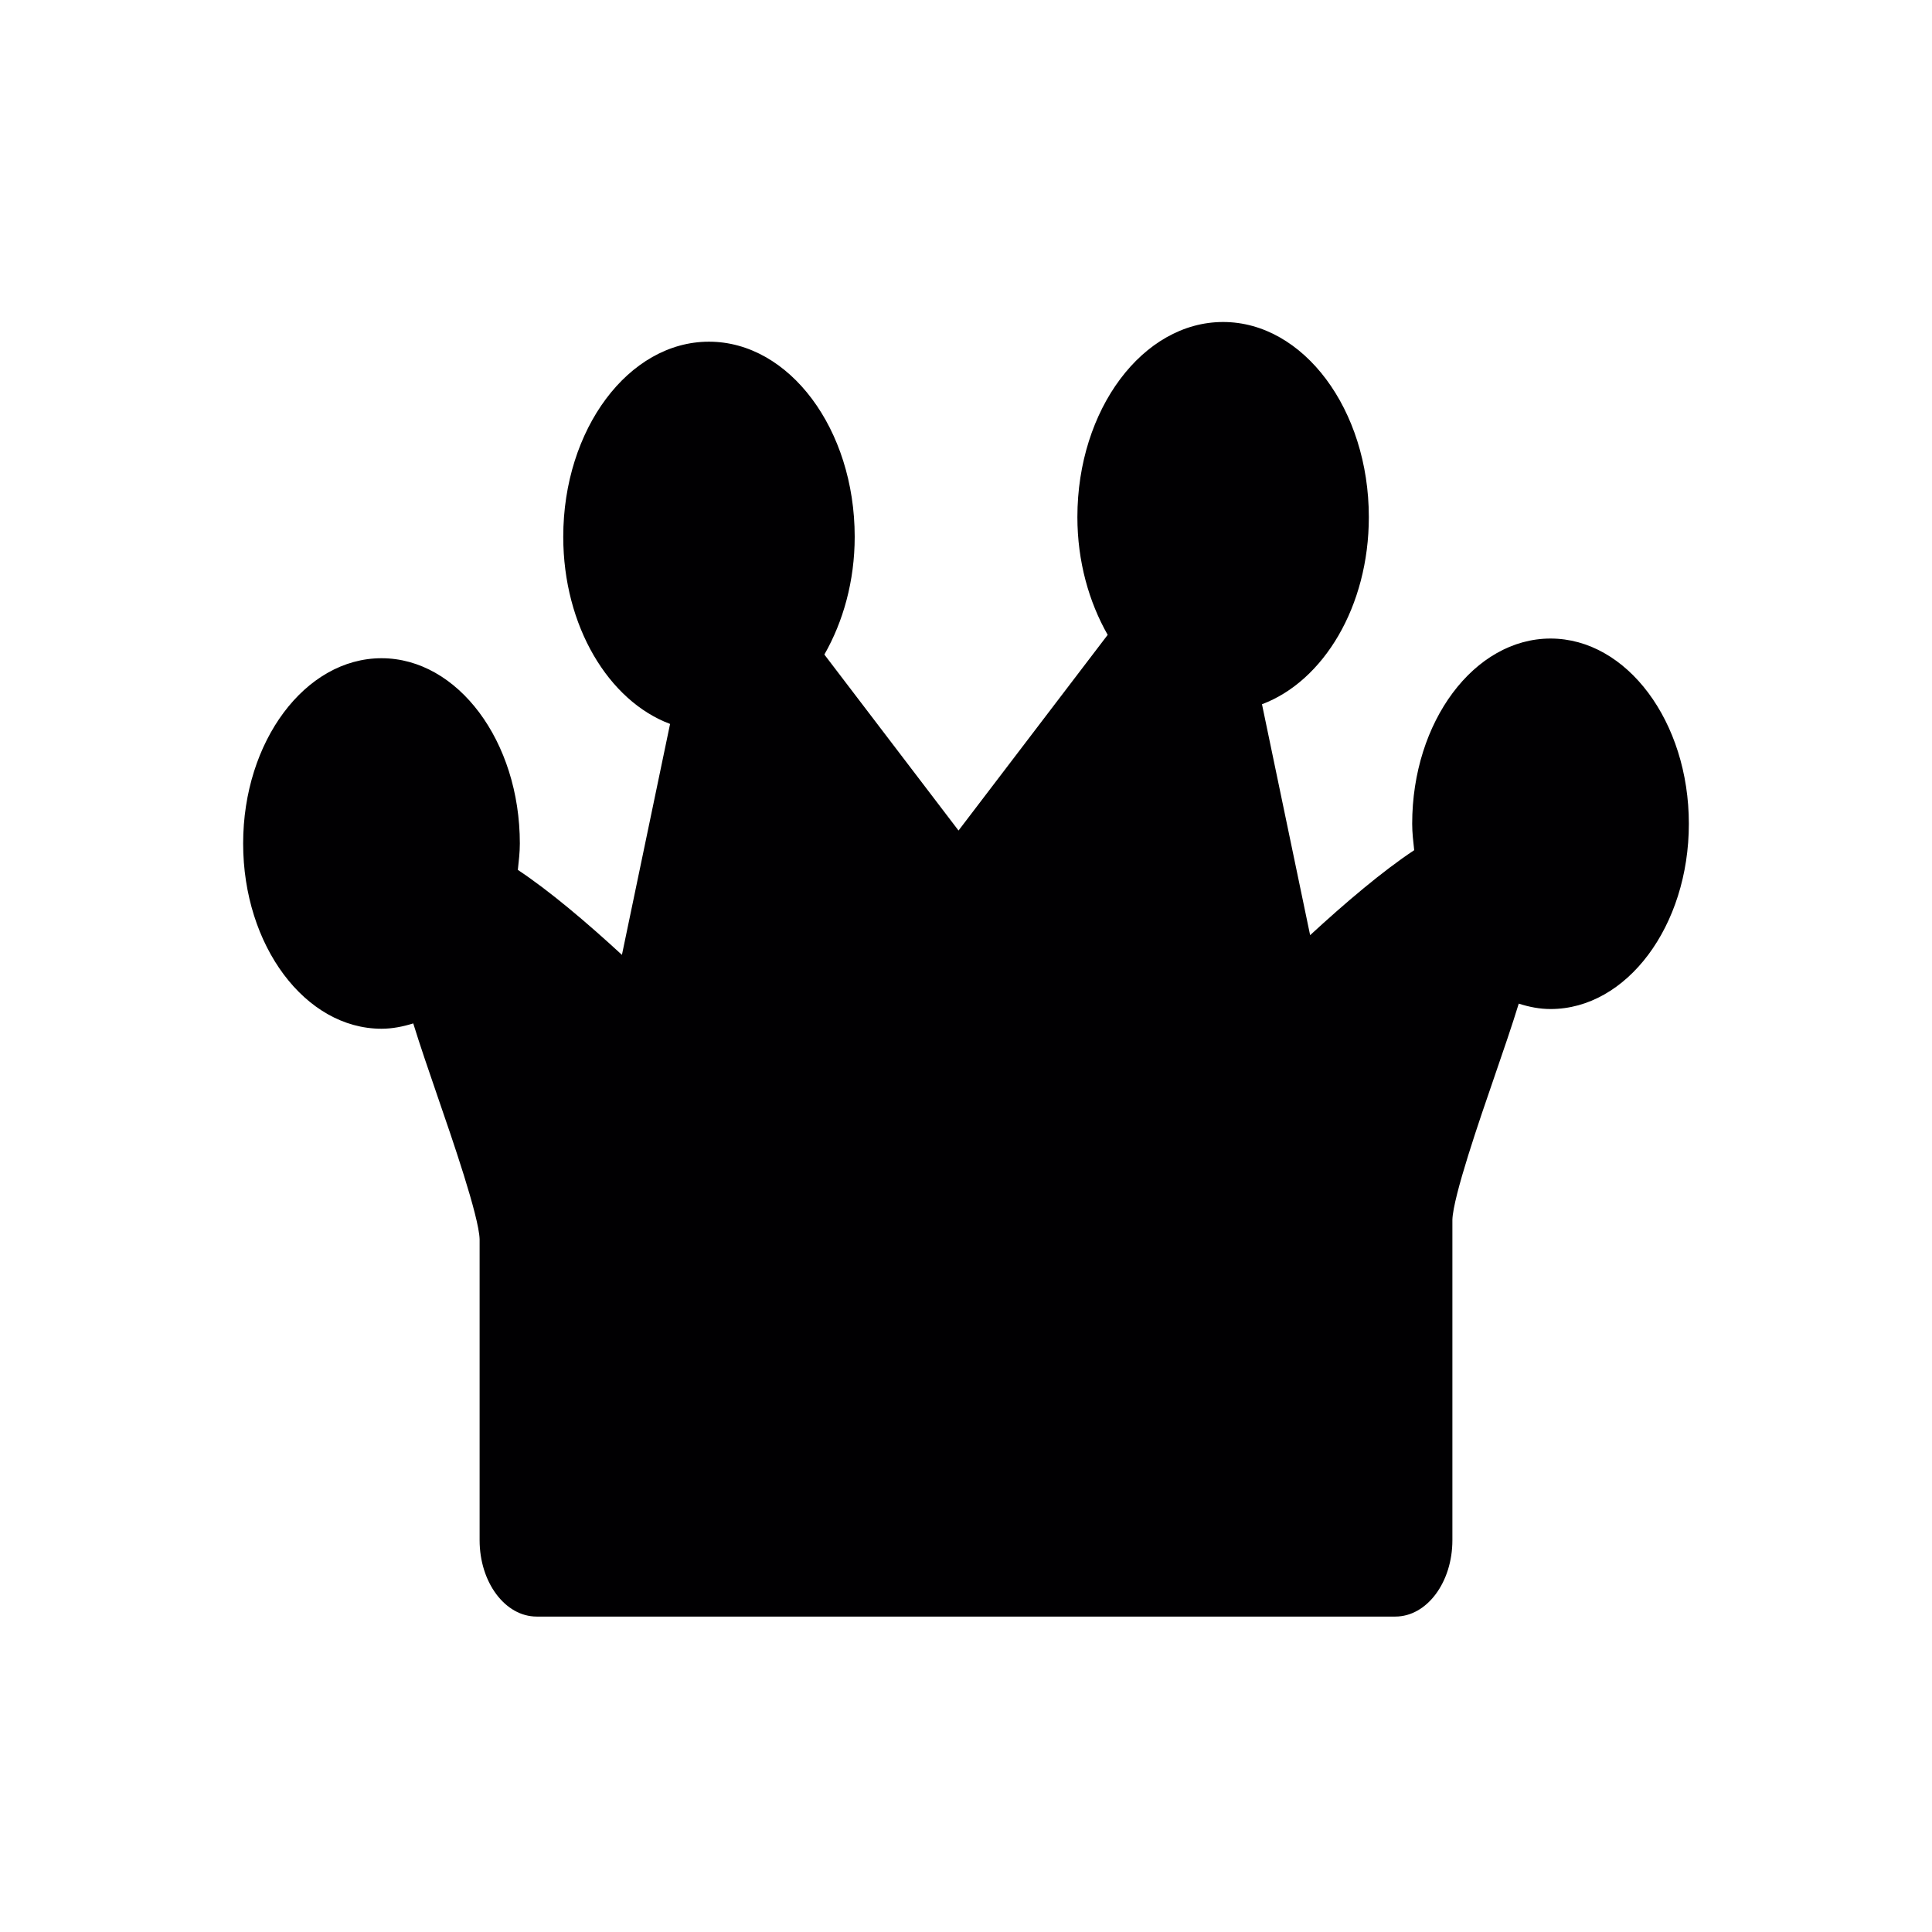 <svg width="294" height="294" viewBox="0 0 294 294" fill="none" xmlns="http://www.w3.org/2000/svg">
<path d="M235.953 97.169C224.345 97.169 214.898 109.812 214.898 125.357C214.898 126.735 215.061 128.054 215.204 129.378C210.385 132.56 204.662 137.432 199.367 142.309L192.041 107.168C201.386 103.664 208.301 92.298 208.301 78.686C208.301 62.317 198.354 49 186.124 49C173.897 49 163.95 62.317 163.95 78.686C163.95 85.442 165.712 91.61 168.561 96.608L145.862 126.386L125.447 99.604C128.304 94.607 130.063 88.439 130.063 81.682C130.063 65.314 120.115 51.996 107.885 51.996C95.659 51.996 85.712 65.314 85.712 81.682C85.712 95.288 92.626 106.666 101.968 110.164L94.642 145.305C89.342 140.423 83.62 135.562 78.801 132.375C78.943 131.05 79.106 129.732 79.106 128.358C79.106 112.807 69.663 100.165 58.056 100.165C46.448 100.165 37 112.808 37 128.36C37 143.906 46.447 156.547 58.054 156.547C59.723 156.547 61.327 156.221 62.885 155.736C63.911 159.054 65.173 162.738 66.626 166.96C68.812 173.287 72.874 185.067 72.984 188.571V229.219V234.377C72.984 240.796 76.87 246 81.665 246H212.335C217.129 246 221.016 240.797 221.016 234.377V229.219V185.611C221.126 182.075 225.192 170.283 227.374 163.957C228.827 159.745 230.089 156.062 231.114 152.726C232.669 153.227 234.276 153.549 235.95 153.549C247.557 153.549 257 140.907 257 125.356C257.003 109.817 247.561 97.169 235.953 97.169Z" fill="#010002"/>
</svg>
